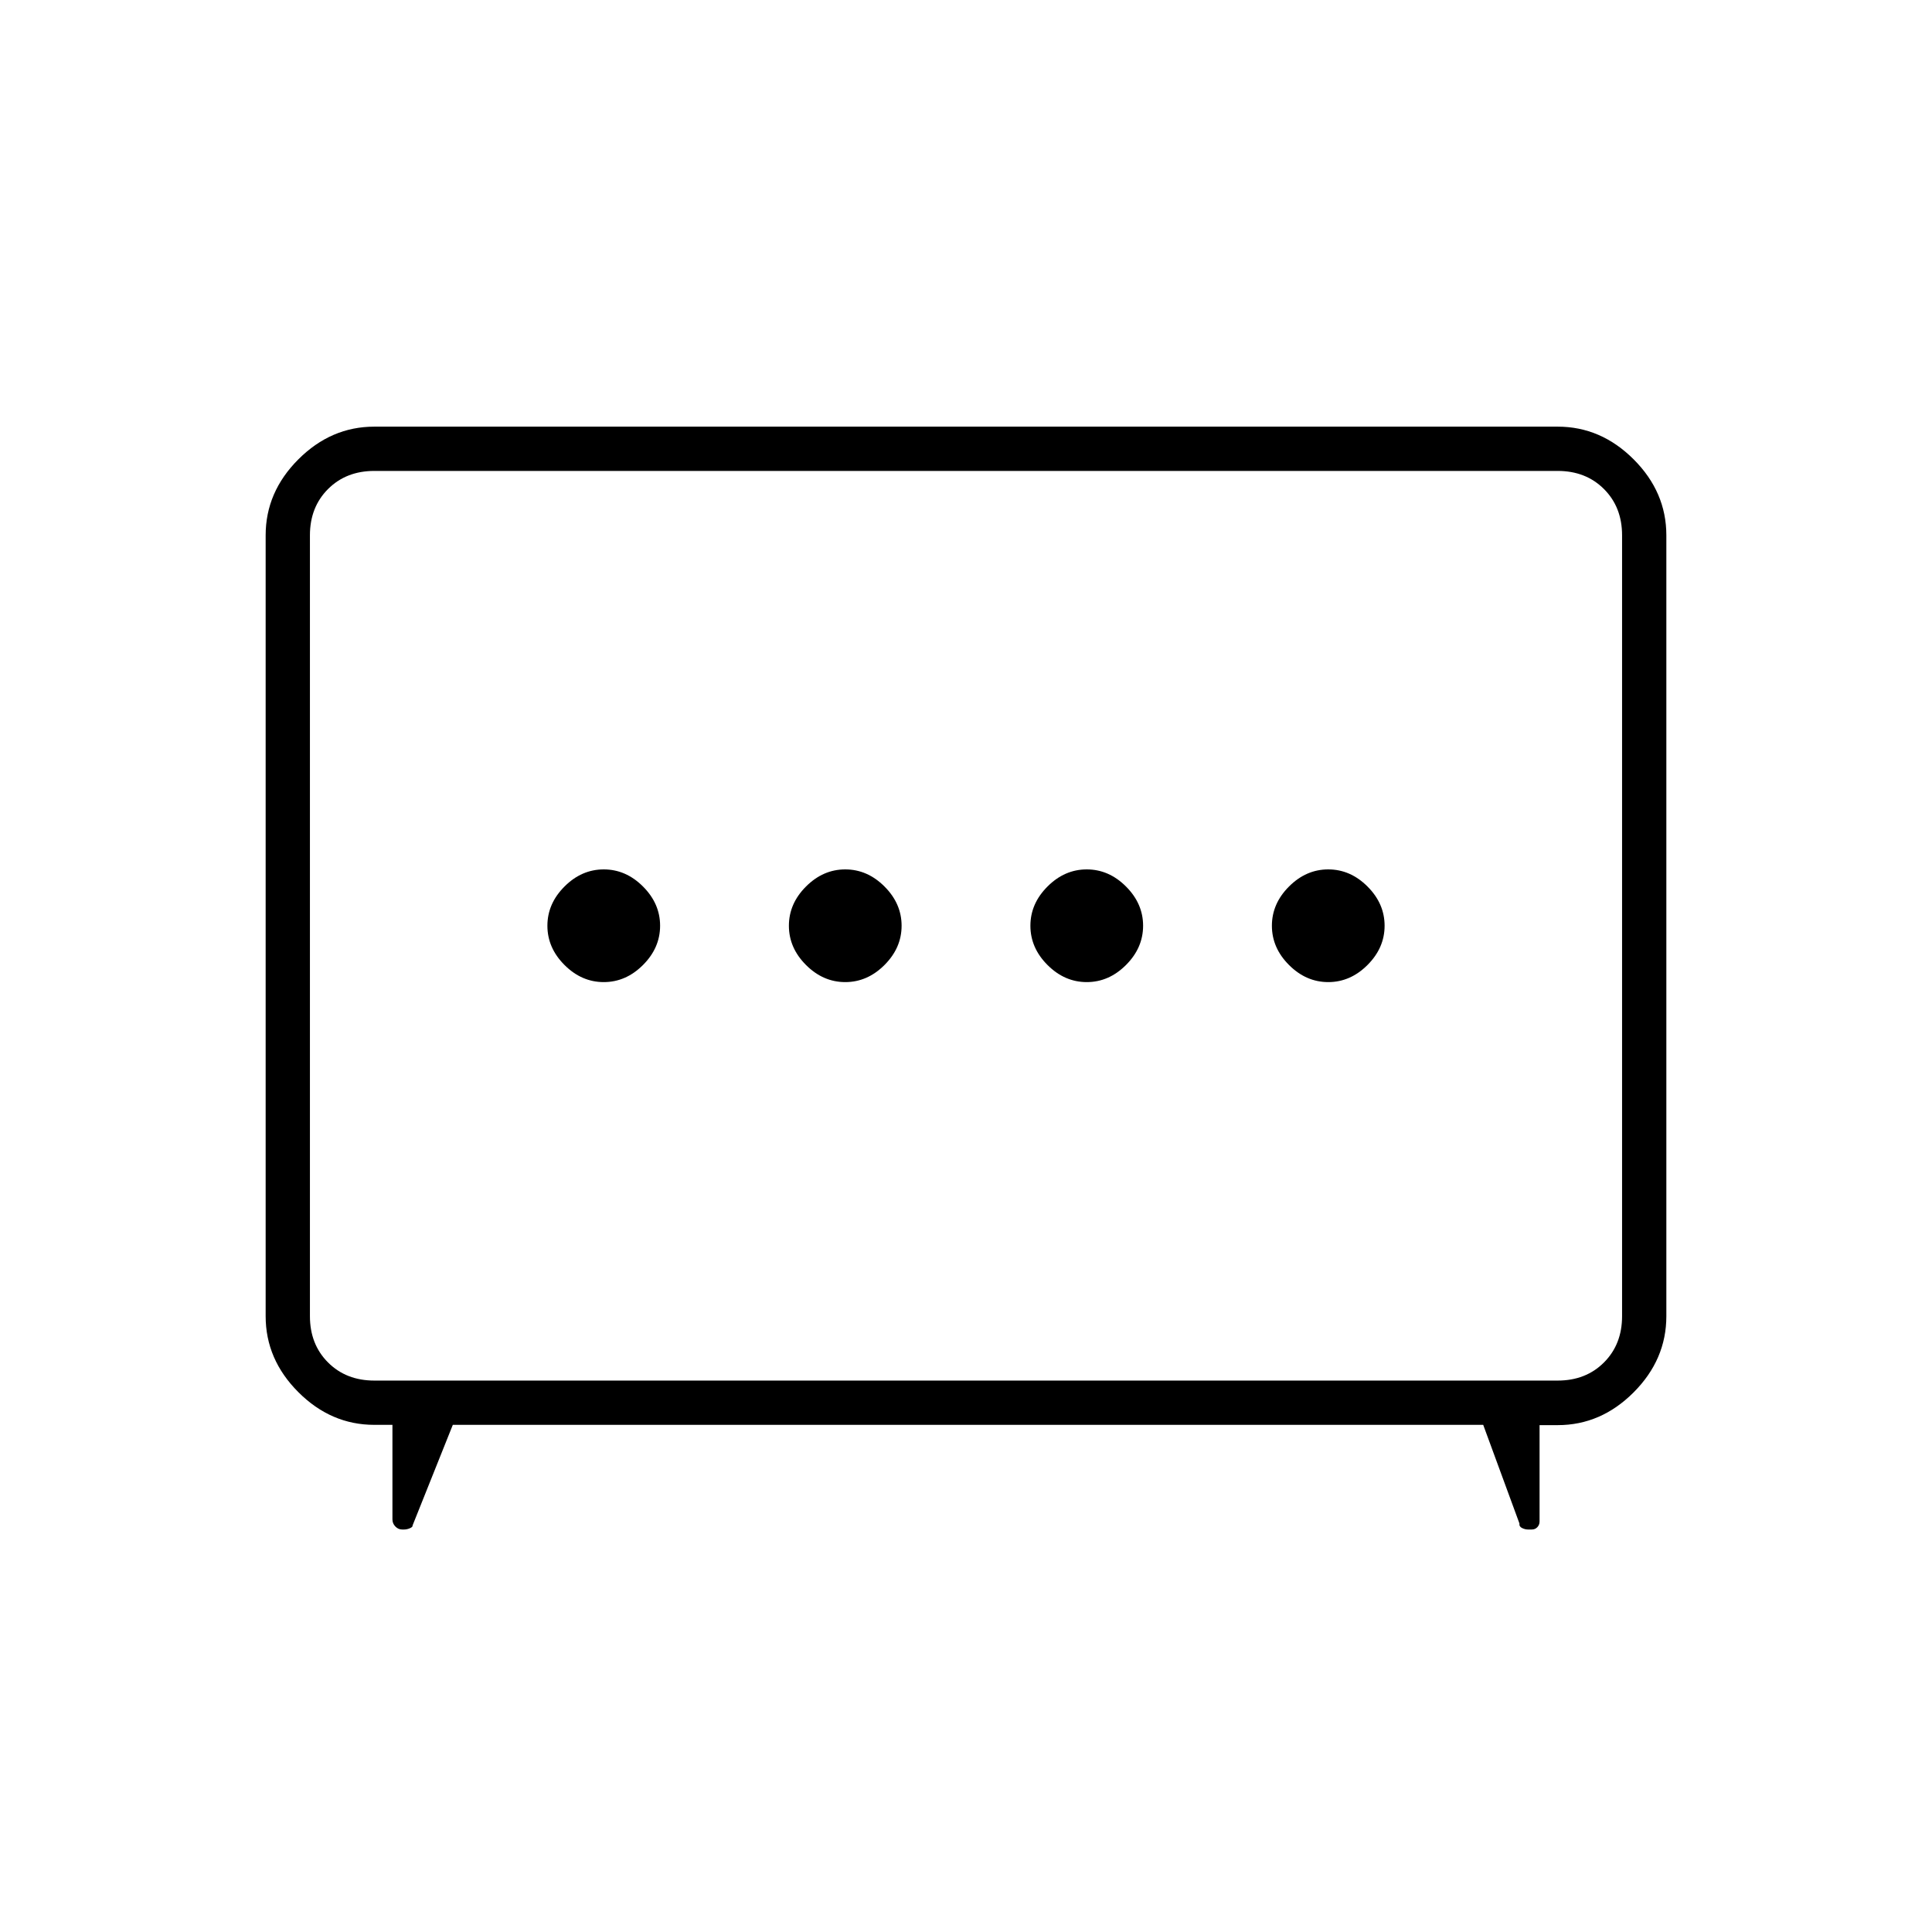 <svg xmlns="http://www.w3.org/2000/svg" width="48" height="48" viewBox="0 -960 960 960"><path d="M420-472q11 0 19.5-8.5T448-500q0-11-8.5-19.5T420-528q-11 0-19.5 8.5T392-500q0 11 8.5 19.5T420-472Zm120 0q11 0 19.5-8.5T568-500q0-11-8.5-19.5T540-528q-11 0-19.5 8.5T512-500q0 11 8.5 19.5T540-472Zm-240 0q11 0 19.5-8.5T328-500q0-11-8.5-19.5T300-528q-11 0-19.5 8.5T272-500q0 11 8.5 19.5T300-472Zm360 0q11 0 19.5-8.5T688-500q0-11-8.5-19.5T660-528q-11 0-19.5 8.5T632-500q0 11 8.5 19.5T660-472ZM225-252l-20 50q.167.714-1.29 1.357t-2.913.643h-.976q-1.929 0-3.375-1.5T195-205v-47h-9q-21.5 0-37.75-16.25T132-306v-388q0-21.5 16.25-37.75T186-748h588q21.5 0 37.75 16.25T828-694v388q0 21.559-16.25 37.85-16.25 16.292-37.75 16.292h-9V-204q0 1.684-1.102 2.842-1.102 1.158-2.706 1.158H759.2q-1.4 0-2.9-.731T755-203l-18-49H225Zm-39-22h588q14 0 23-9t9-23v-388q0-14-9-23t-23-9H186q-14 0-23 9t-9 23v388q0 14 9 23t23 9Zm294-226Z"/></svg>